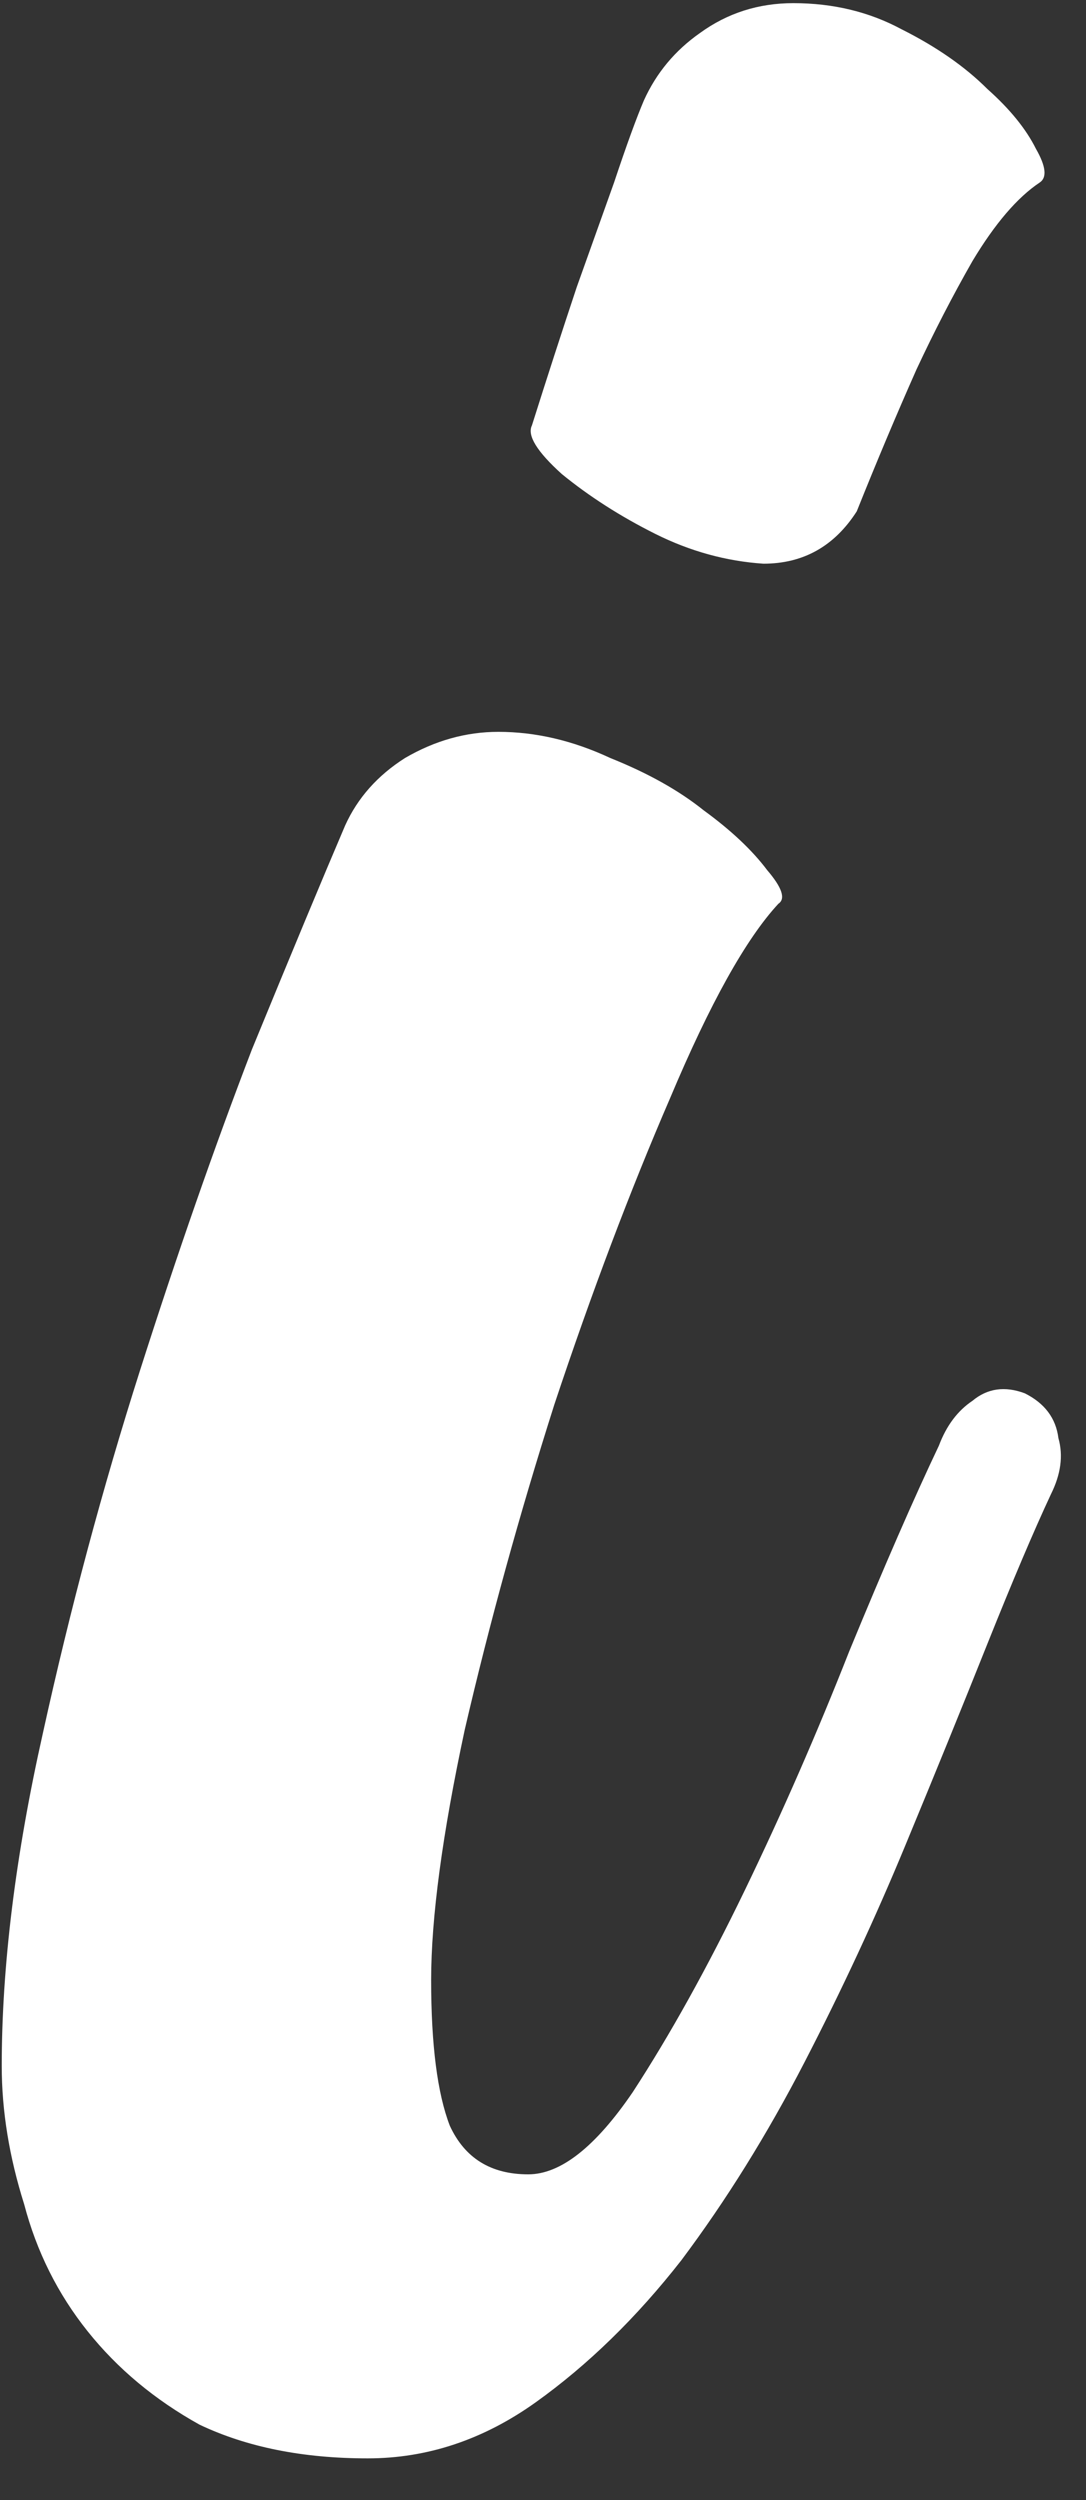 <?xml version="1.0" encoding="UTF-8" standalone="no"?><svg width='20' height='46' viewBox='0 0 20 46' fill='none' xmlns='http://www.w3.org/2000/svg'>
<rect x="0" y="0" width="20" height="46" fill="#333333" stroke="none"/>
<path d='M18.873 25.637C19.239 25.82 19.446 26.095 19.492 26.462C19.583 26.783 19.537 27.127 19.354 27.494C19.033 28.181 18.644 29.098 18.185 30.244C17.727 31.39 17.223 32.628 16.672 33.957C16.122 35.286 15.503 36.616 14.816 37.945C14.128 39.275 13.372 40.489 12.547 41.59C11.722 42.644 10.828 43.515 9.865 44.203C8.902 44.89 7.871 45.234 6.771 45.234C5.579 45.234 4.548 45.028 3.677 44.615C2.851 44.157 2.164 43.584 1.614 42.896C1.064 42.208 0.674 41.429 0.445 40.558C0.17 39.687 0.032 38.839 0.032 38.014C0.032 36.18 0.284 34.14 0.789 31.894C1.293 29.602 1.889 27.379 2.576 25.224C3.264 23.07 3.952 21.099 4.639 19.311C5.373 17.523 5.946 16.148 6.358 15.185C6.587 14.681 6.954 14.268 7.458 13.948C8.008 13.627 8.582 13.466 9.177 13.466C9.865 13.466 10.553 13.627 11.24 13.948C11.928 14.223 12.501 14.543 12.959 14.91C13.463 15.277 13.853 15.644 14.128 16.01C14.403 16.331 14.472 16.538 14.335 16.629C13.739 17.271 13.074 18.463 12.341 20.205C11.607 21.901 10.896 23.78 10.209 25.843C9.567 27.86 9.017 29.854 8.559 31.826C8.146 33.751 7.94 35.286 7.94 36.432C7.94 37.624 8.054 38.518 8.284 39.114C8.559 39.71 9.04 40.008 9.728 40.008C10.323 40.008 10.965 39.504 11.653 38.495C12.34 37.441 13.028 36.203 13.716 34.782C14.403 33.361 15.045 31.894 15.641 30.381C16.283 28.823 16.833 27.562 17.291 26.6C17.429 26.233 17.635 25.958 17.91 25.774C18.185 25.545 18.506 25.5 18.873 25.637ZM15.778 9.409C15.366 10.051 14.793 10.372 14.059 10.372C13.372 10.326 12.707 10.143 12.065 9.822C11.424 9.501 10.851 9.134 10.346 8.722C9.888 8.309 9.705 8.011 9.796 7.828C10.071 6.957 10.346 6.109 10.621 5.284C10.851 4.642 11.08 4 11.309 3.358C11.538 2.671 11.722 2.167 11.859 1.846C12.088 1.341 12.432 0.929 12.89 0.608C13.395 0.241 13.968 0.058 14.61 0.058C15.343 0.058 16.008 0.218 16.604 0.539C17.245 0.86 17.773 1.227 18.185 1.639C18.598 2.006 18.896 2.373 19.079 2.74C19.262 3.06 19.285 3.267 19.148 3.358C18.735 3.633 18.323 4.115 17.91 4.802C17.543 5.444 17.2 6.109 16.879 6.796C16.512 7.622 16.145 8.493 15.778 9.409Z' fill='white'/>
</svg>
